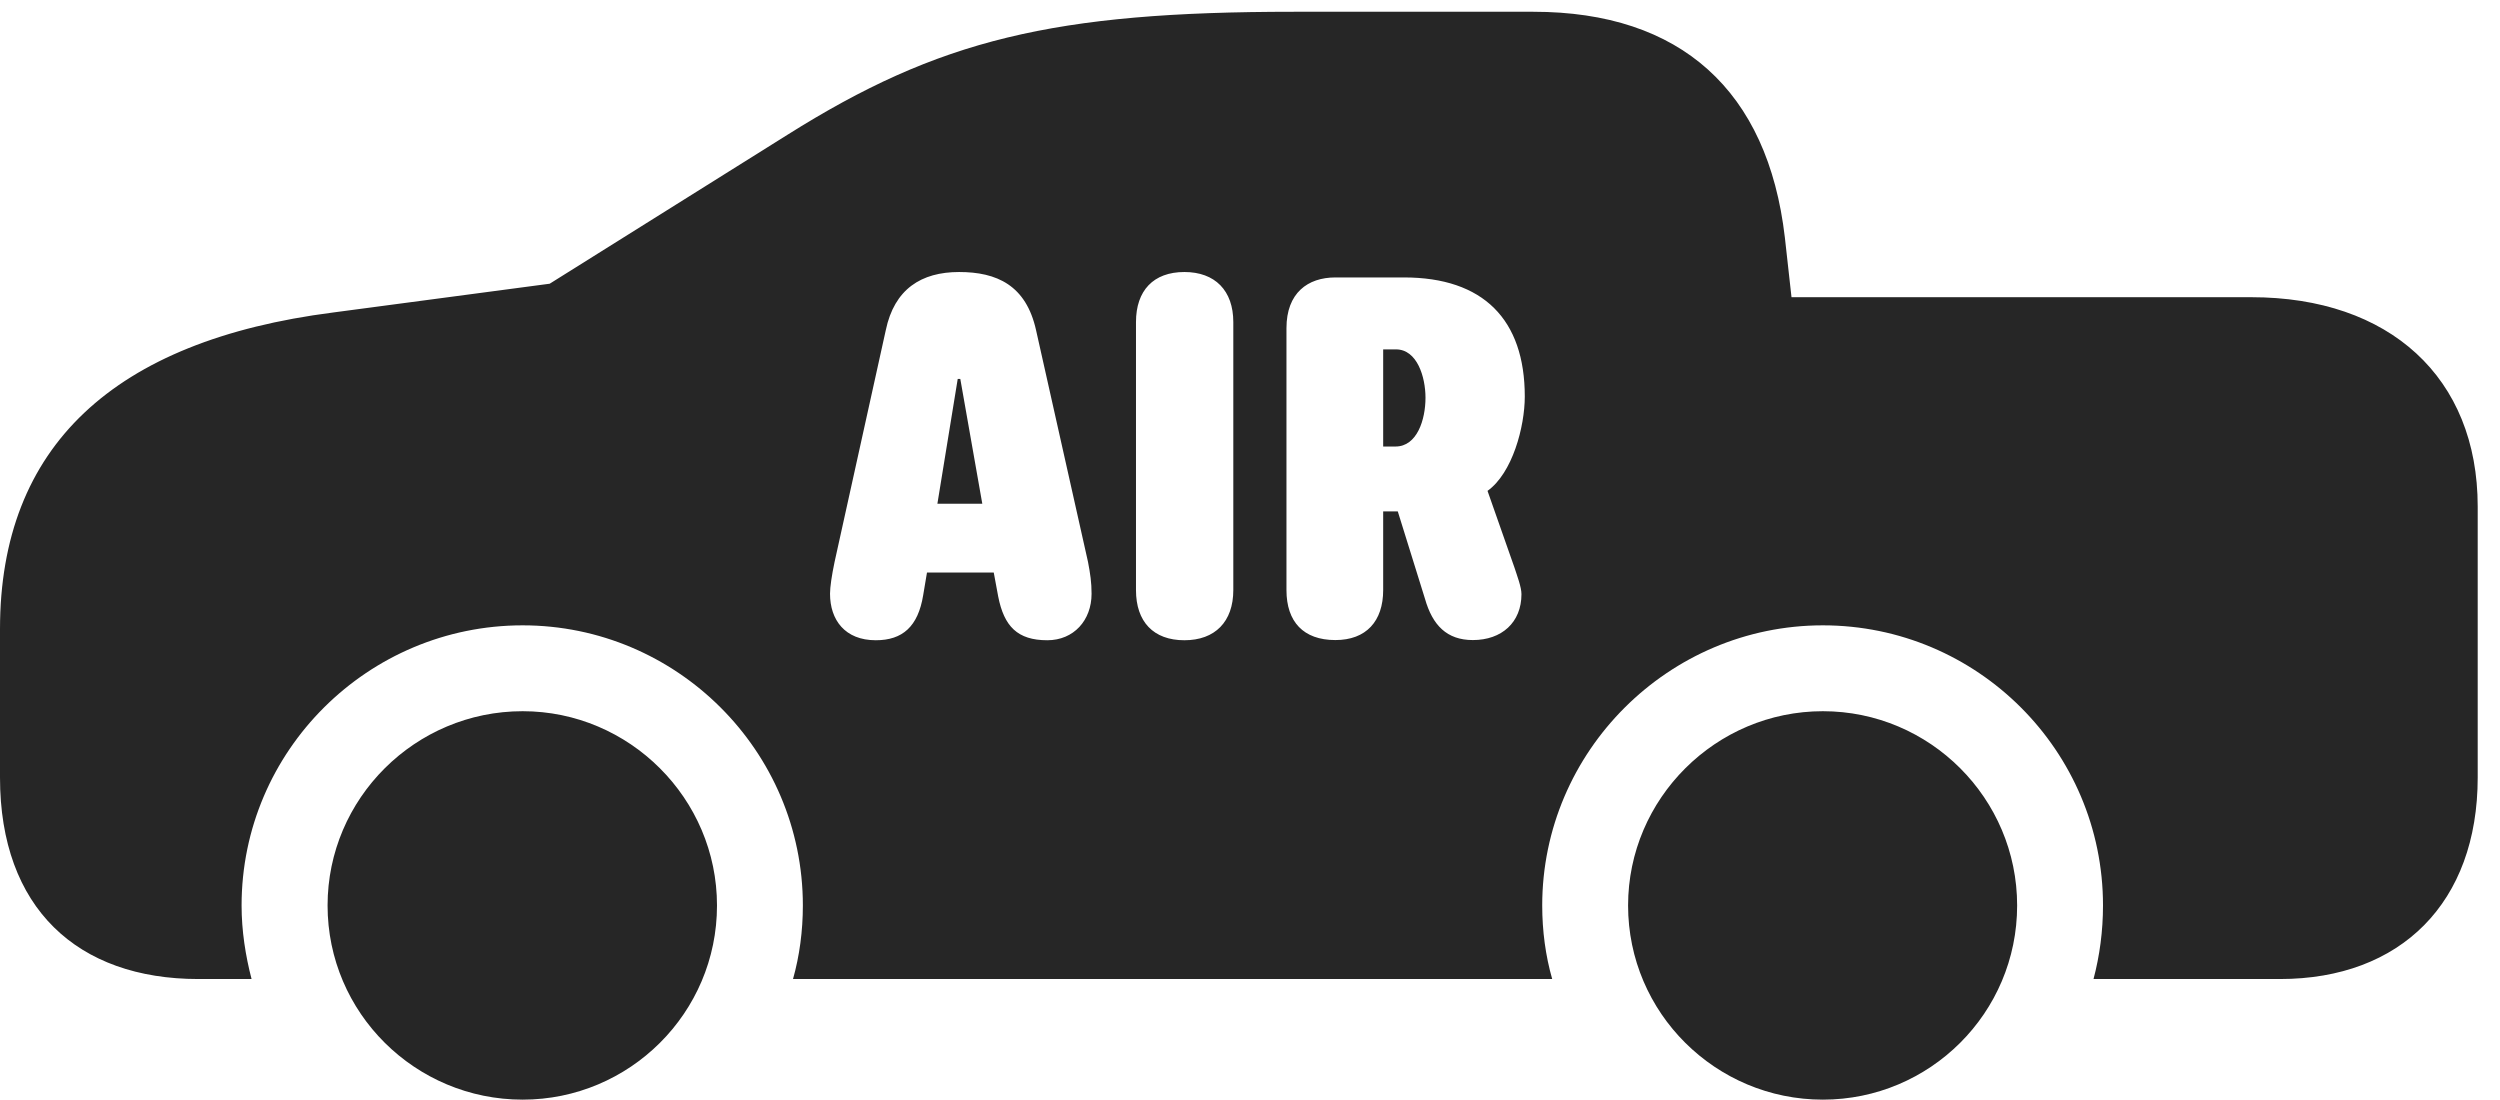 <?xml version="1.0" encoding="UTF-8"?>
<!--Generator: Apple Native CoreSVG 326-->
<!DOCTYPE svg PUBLIC "-//W3C//DTD SVG 1.1//EN" "http://www.w3.org/Graphics/SVG/1.1/DTD/svg11.dtd">
<svg version="1.1" xmlns="http://www.w3.org/2000/svg" xmlns:xlink="http://www.w3.org/1999/xlink"
       viewBox="0 0 40.586 17.852">
       <g>
              <rect height="17.852" opacity="0" width="40.586" x="0" y="0" />
              <path d="M11.64 14.7C11.64 16.446 10.219 17.852 8.485 17.852C6.742 17.852 5.318 16.444 5.318 14.7C5.318 12.961 6.742 11.546 8.485 11.546C10.216 11.546 11.64 12.961 11.64 14.7ZM32.747 14.7C32.747 16.444 31.331 17.852 29.593 17.852C27.854 17.852 26.431 16.444 26.431 14.7C26.431 12.963 27.857 11.546 29.593 11.546C31.331 11.546 32.747 12.961 32.747 14.7ZM28.976 3.854L29.084 4.825L36.55 4.825C38.789 4.825 40.224 6.125 40.224 8.224L40.224 12.621C40.224 14.653 38.976 15.894 37.013 15.894L33.987 15.894C34.087 15.517 34.141 15.112 34.141 14.7C34.141 12.187 32.098 10.152 29.593 10.152C27.09 10.152 25.037 12.197 25.037 14.7C25.037 15.112 25.091 15.517 25.199 15.894L12.874 15.894C12.98 15.519 13.034 15.112 13.034 14.7C13.034 12.187 10.983 10.152 8.485 10.152C5.975 10.152 3.922 12.187 3.922 14.7C3.922 15.112 3.986 15.517 4.084 15.894L3.221 15.894C1.258 15.894 0 14.743 0 12.621L0 10.213C0 7.247 1.845 5.53 5.409 5.073L8.924 4.606L12.784 2.188C15.243 0.642 17.102 0.191 21.008 0.191L24.893 0.191C27.287 0.191 28.699 1.473 28.976 3.854ZM14.38 5.361L13.549 9.122C13.502 9.345 13.475 9.532 13.475 9.639C13.475 10.066 13.719 10.394 14.218 10.394C14.653 10.394 14.904 10.171 14.987 9.664L15.049 9.295L16.133 9.295L16.205 9.683C16.3 10.168 16.518 10.394 17.002 10.394C17.432 10.394 17.721 10.07 17.721 9.639C17.721 9.455 17.7 9.316 17.663 9.122L16.82 5.361C16.658 4.63 16.182 4.416 15.57 4.416C14.958 4.416 14.519 4.692 14.38 5.361ZM18.442 5.229L18.442 9.58C18.442 10.093 18.725 10.394 19.228 10.394C19.725 10.394 20.022 10.093 20.022 9.58L20.022 5.229C20.022 4.717 19.725 4.416 19.228 4.416C18.725 4.416 18.442 4.717 18.442 5.229ZM21.679 4.504C21.231 4.504 20.885 4.756 20.885 5.327L20.885 9.58C20.885 10.093 21.159 10.391 21.679 10.391C22.179 10.391 22.455 10.085 22.455 9.58L22.455 8.302L22.692 8.302L23.134 9.722C23.256 10.151 23.489 10.391 23.911 10.391C24.379 10.391 24.7 10.105 24.7 9.646C24.7 9.531 24.628 9.343 24.587 9.216L24.149 7.969C24.553 7.681 24.754 6.929 24.754 6.437C24.754 5.186 24.08 4.504 22.793 4.504ZM15.947 8.178L15.218 8.178L15.548 6.152L15.59 6.152ZM23.142 6.457C23.142 6.812 23.006 7.249 22.655 7.249L22.455 7.249L22.455 5.672L22.663 5.672C23.006 5.672 23.142 6.119 23.142 6.457Z"
                     fill="currentColor" fill-opacity="0.85" />
       </g>
</svg>